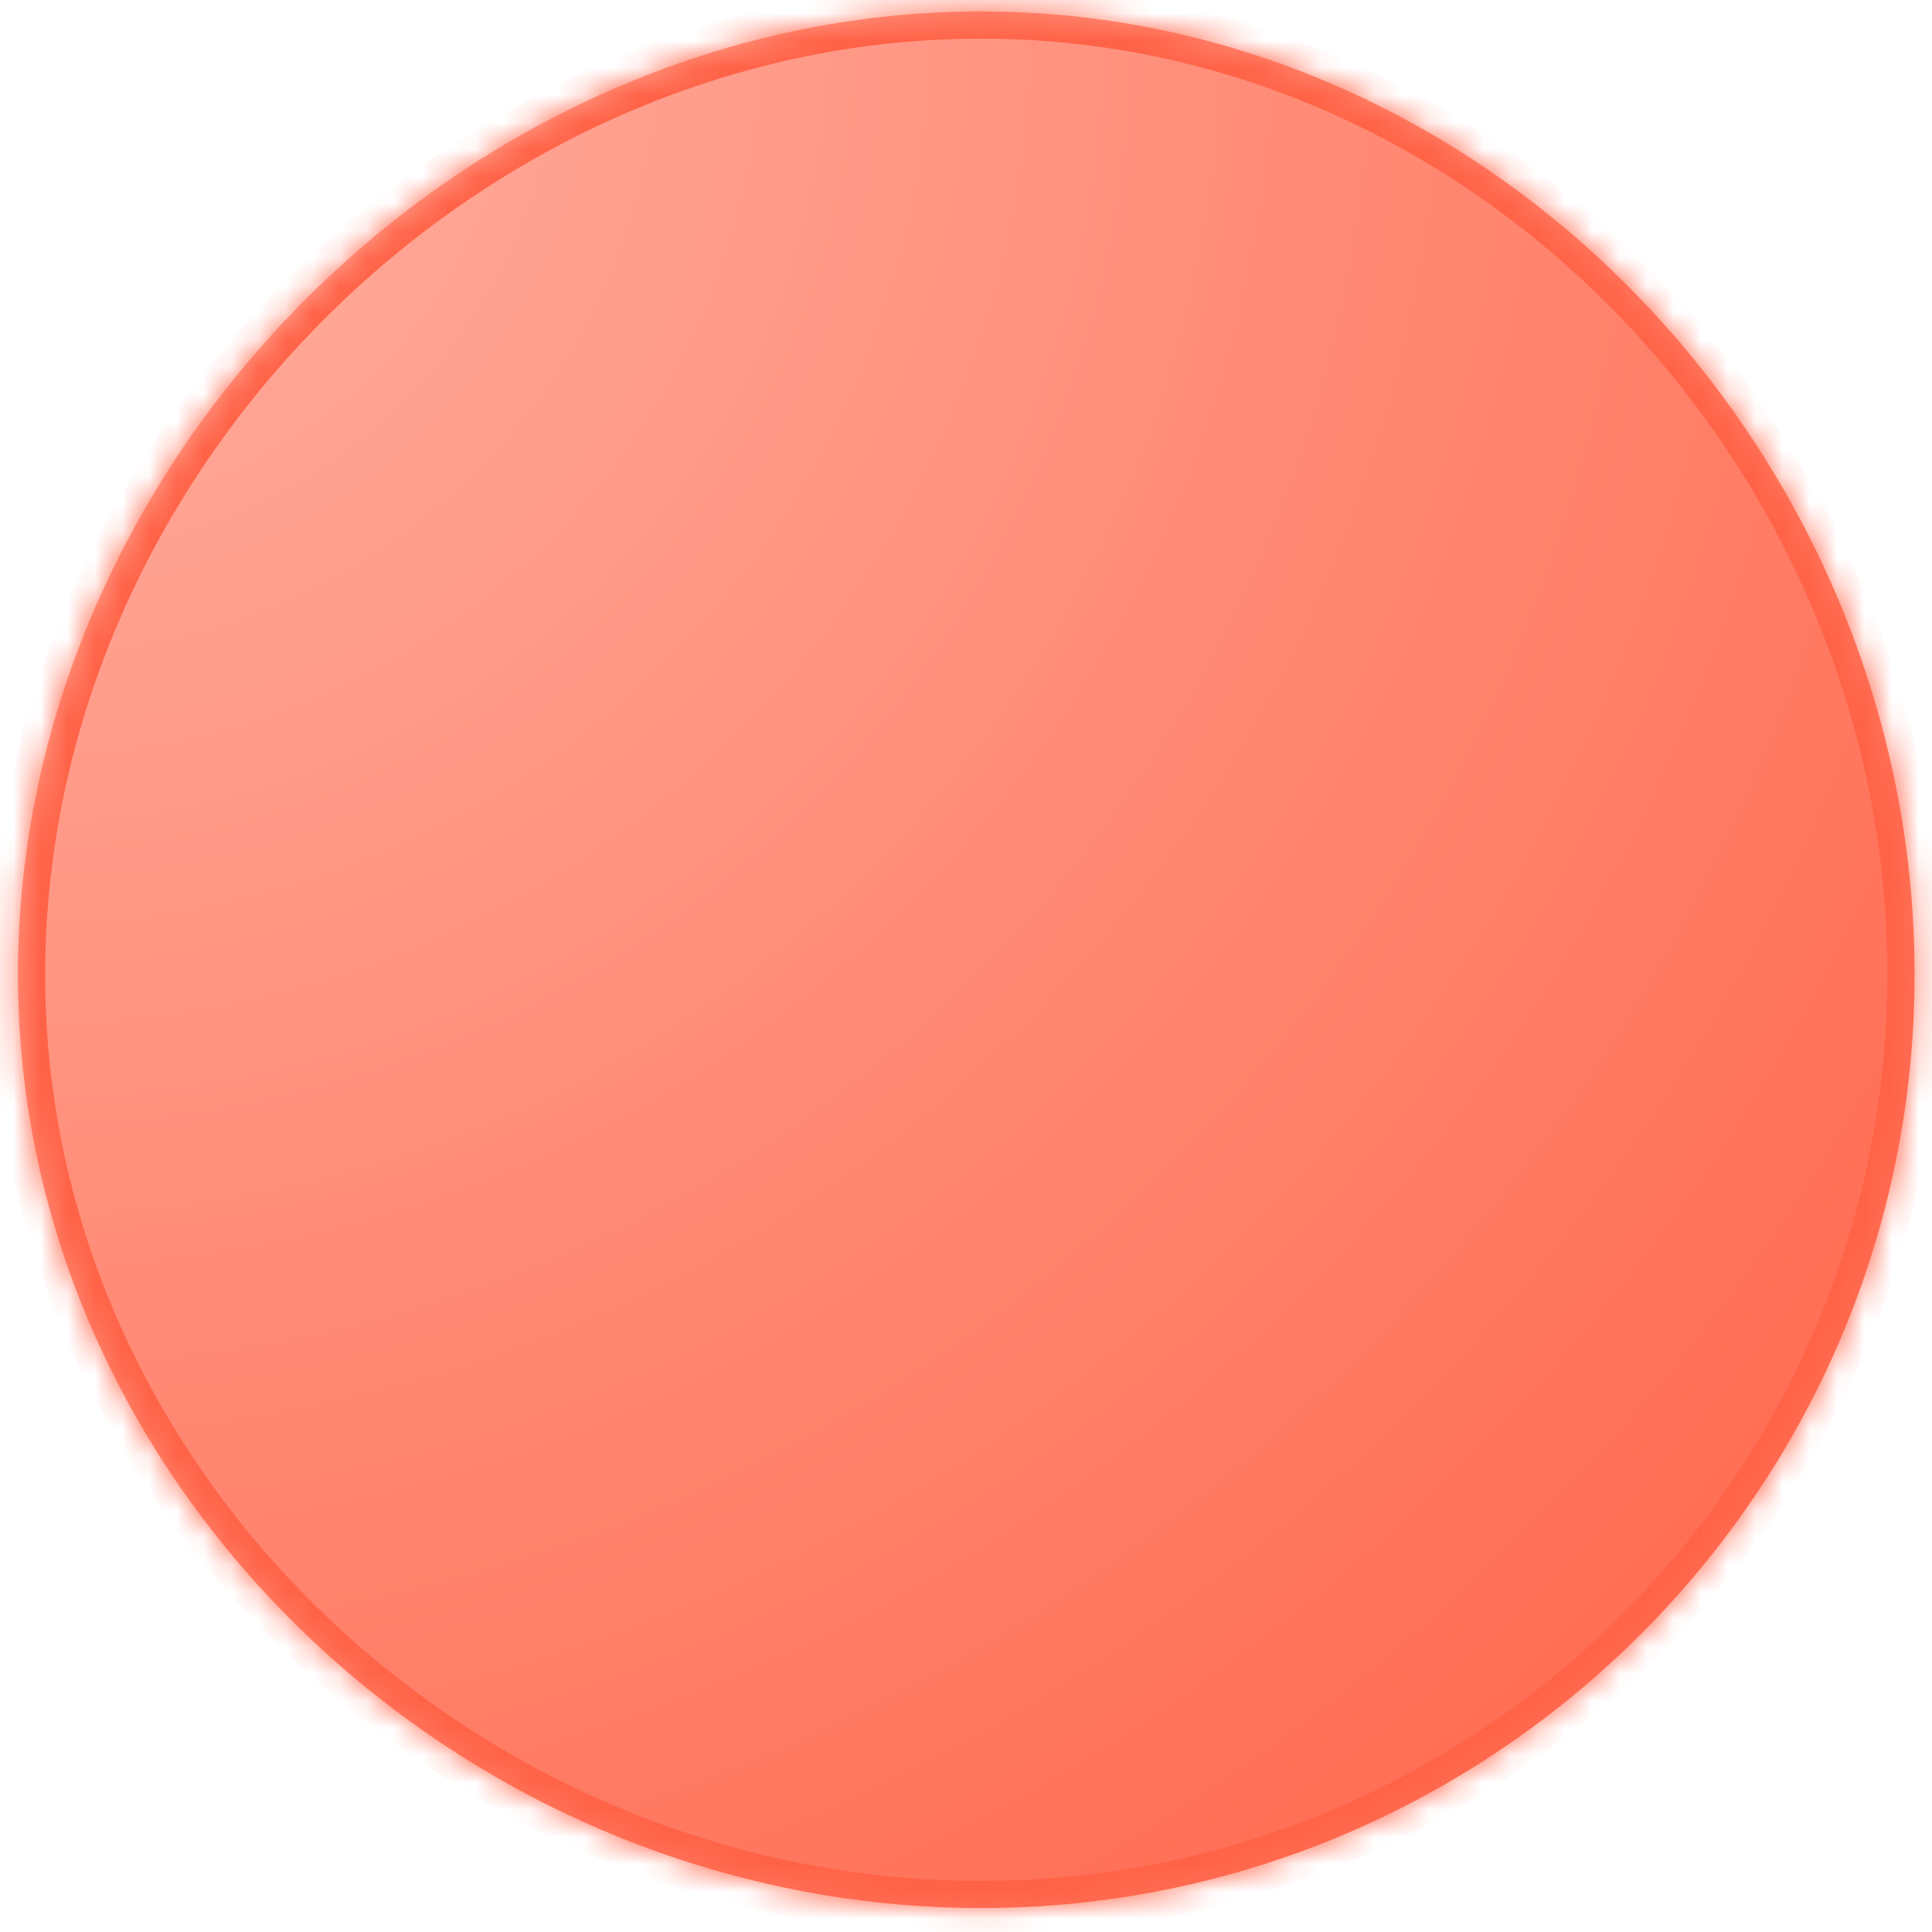 ﻿<?xml version="1.0" encoding="utf-8"?>
<svg version="1.1" xmlns:xlink="http://www.w3.org/1999/xlink" width="71px" height="71px" xmlns="http://www.w3.org/2000/svg">
  <defs>
    <radialGradient cx="1.16" cy="0.92" r="97.2" gradientTransform="matrix(1 0 0 1 6.66133814775094E-16 0 )" gradientUnits="userSpaceOnUse" id="RadialGradient697">
      <stop id="Stop698" stop-color="#ffb1a3" offset="0" />
      <stop id="Stop699" stop-color="#ff6347" offset="1" />
    </radialGradient>
    <mask fill="white" id="clip700">
      <path d="M 36.06 0.42  C 54.96 0.42  70.36 16.82  70.36 35.82  C 70.36 54.72  54.96 70.12  36.06 70.12  C 17.06 70.12  0.66 54.72  0.66 35.82  C 0.66 16.82  17.06 0.42  36.06 0.42  Z " fill-rule="evenodd" />
    </mask>
  </defs>
  <g transform="matrix(1 0 0 1 -535 -14799 )">
    <path d="M 36.06 0.42  C 54.96 0.42  70.36 16.82  70.36 35.82  C 70.36 54.72  54.96 70.12  36.06 70.12  C 17.06 70.12  0.66 54.72  0.66 35.82  C 0.66 16.82  17.06 0.42  36.06 0.42  Z " fill-rule="nonzero" fill="url(#RadialGradient697)" stroke="none" transform="matrix(1 0 0 1 535 14799 )" />
    <path d="M 36.06 0.42  C 54.96 0.42  70.36 16.82  70.36 35.82  C 70.36 54.72  54.96 70.12  36.06 70.12  C 17.06 70.12  0.66 54.72  0.66 35.82  C 0.66 16.82  17.06 0.42  36.06 0.42  Z " stroke-width="2" stroke="#ff6347" fill="none" transform="matrix(1 0 0 1 535 14799 )" mask="url(#clip700)" />
  </g>
</svg>